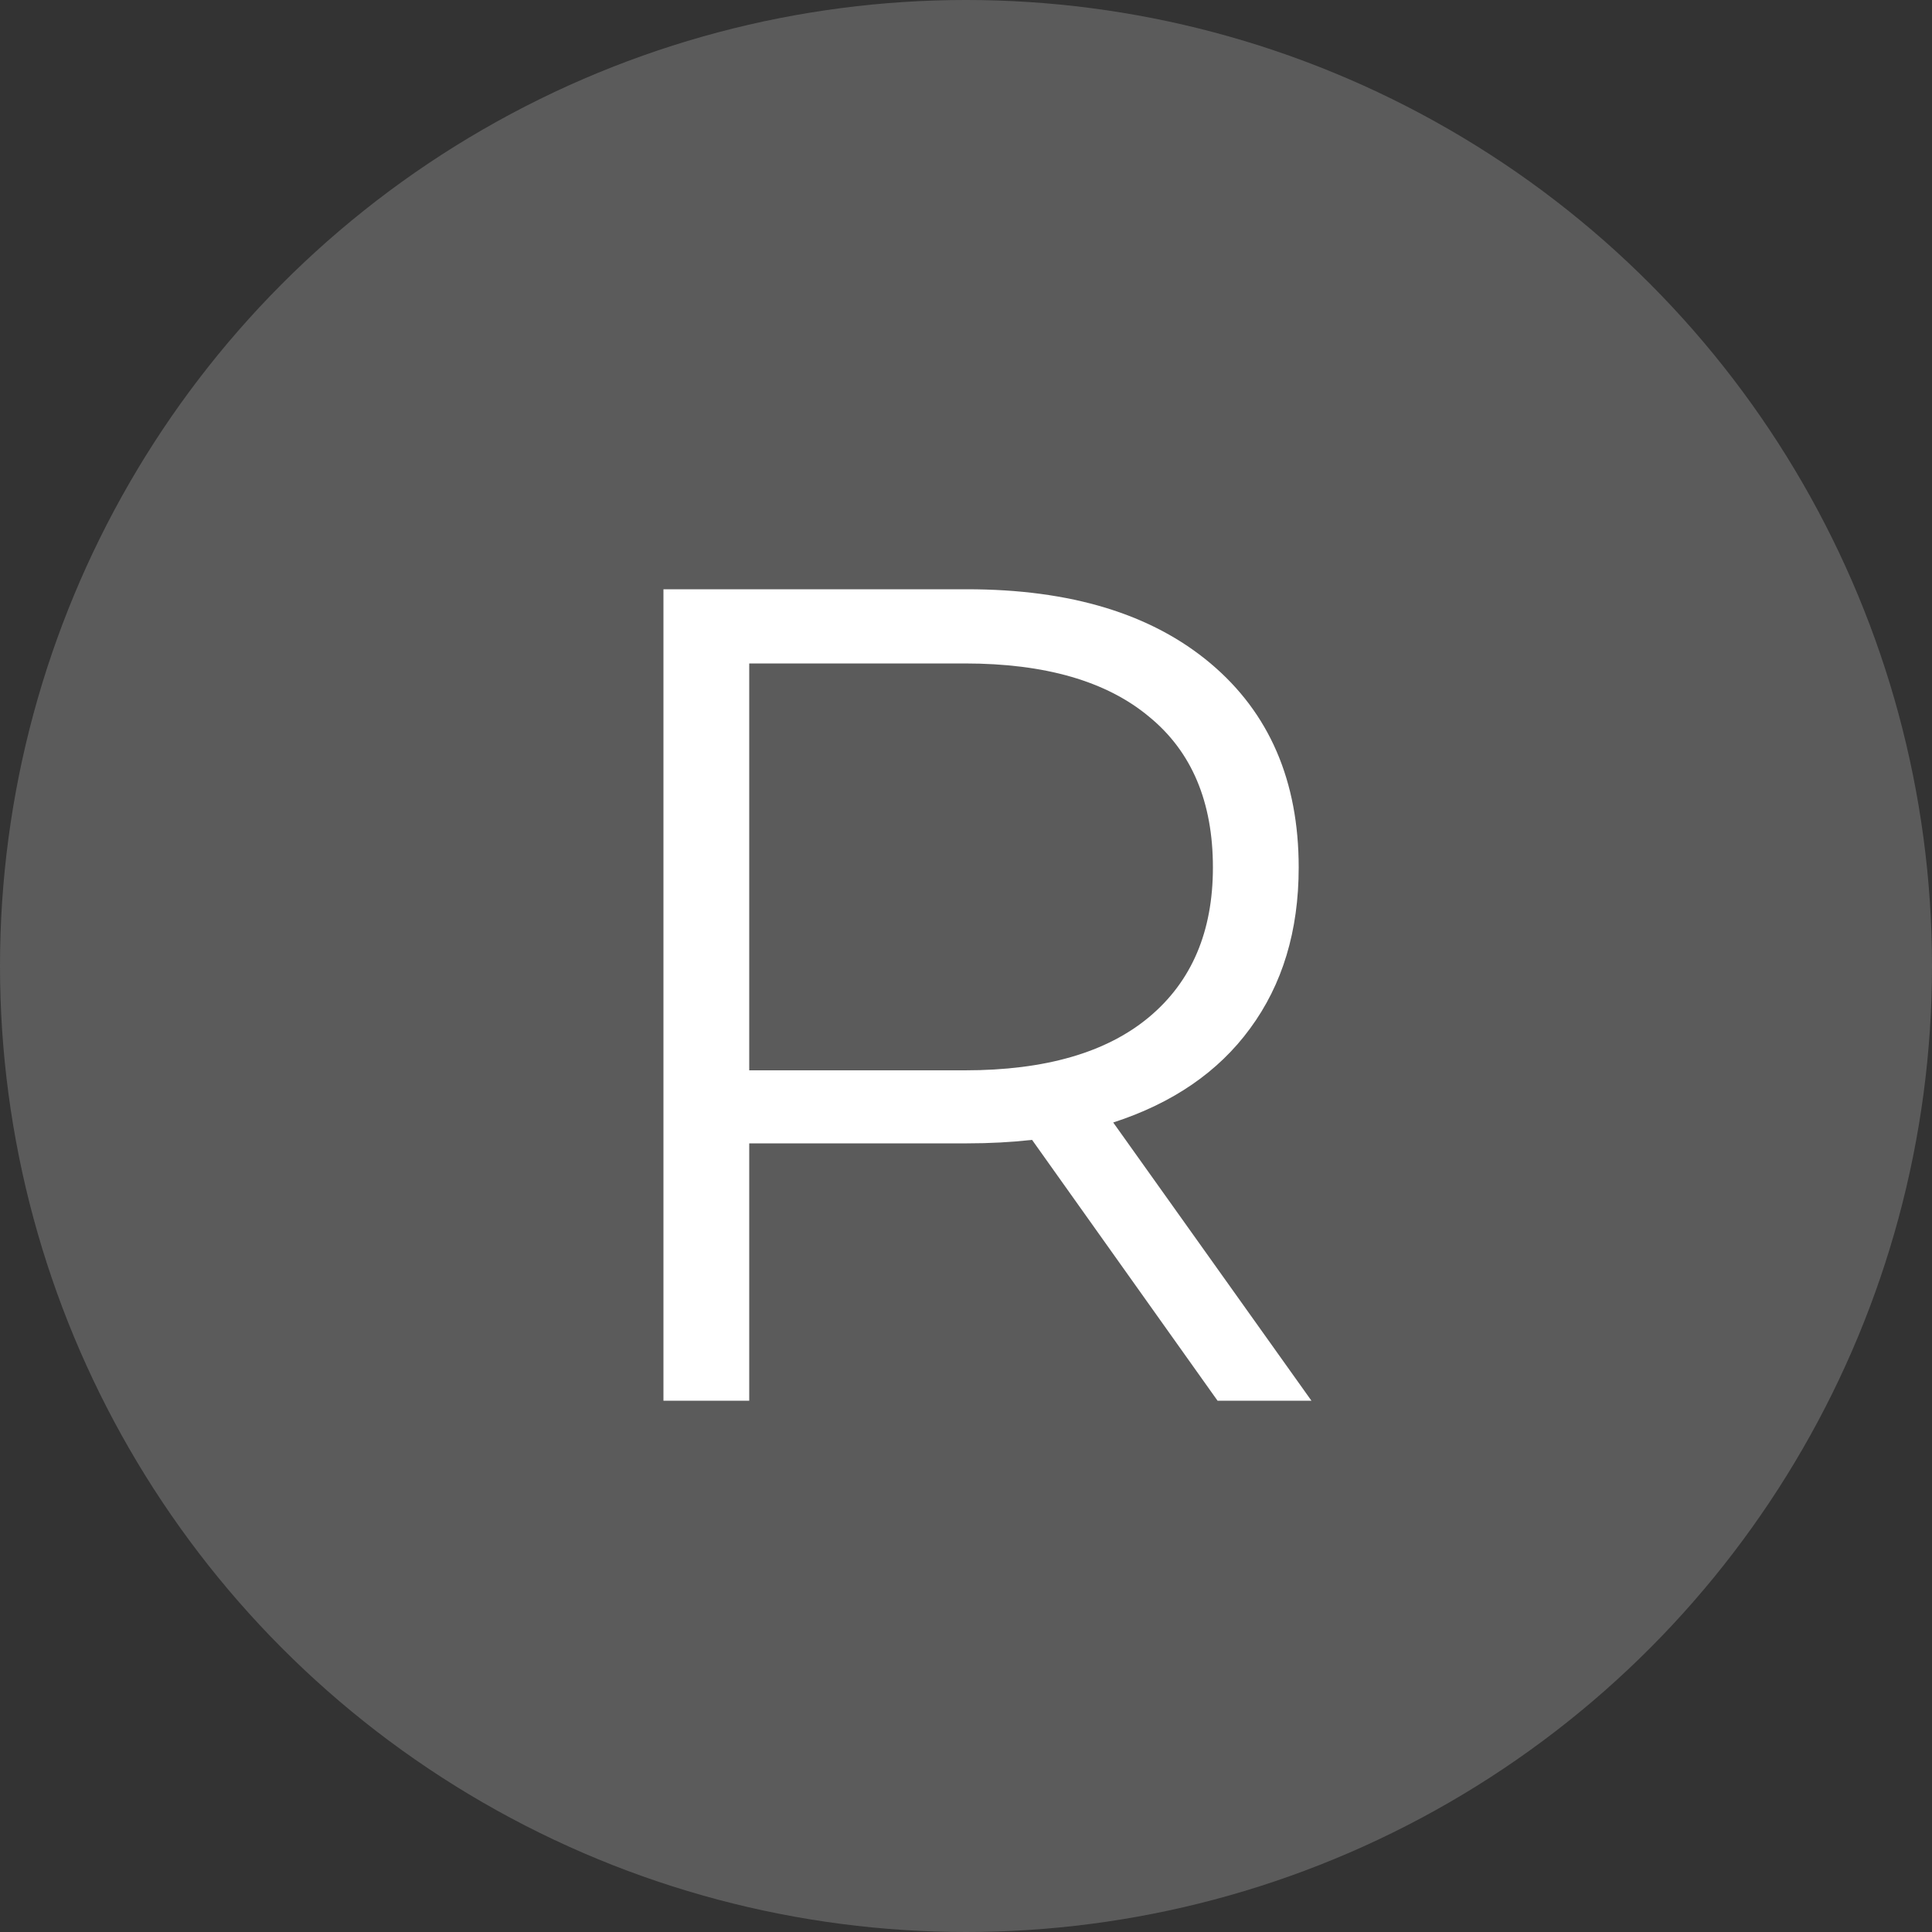 <svg width="40" height="40" viewBox="0 0 40 40" fill="none" xmlns="http://www.w3.org/2000/svg">
<rect x="0" y="0" width="40" height="40" fill="#333333" stroke="none"/>
<circle cx="20" cy="20" r="20" fill="#5B5B5B"/>
<path d="M25.208 29L21.368 23.6C20.936 23.648 20.488 23.672 20.024 23.672H15.512V29H13.736V12.2H20.024C22.168 12.2 23.848 12.712 25.064 13.736C26.28 14.76 26.888 16.168 26.888 17.96C26.888 19.272 26.552 20.384 25.88 21.296C25.224 22.192 24.28 22.84 23.048 23.24L27.152 29H25.208ZM19.976 22.16C21.64 22.16 22.912 21.792 23.792 21.056C24.672 20.32 25.112 19.288 25.112 17.96C25.112 16.6 24.672 15.56 23.792 14.84C22.912 14.104 21.64 13.736 19.976 13.736H15.512V22.16H19.976Z" fill="white"/>
</svg>
